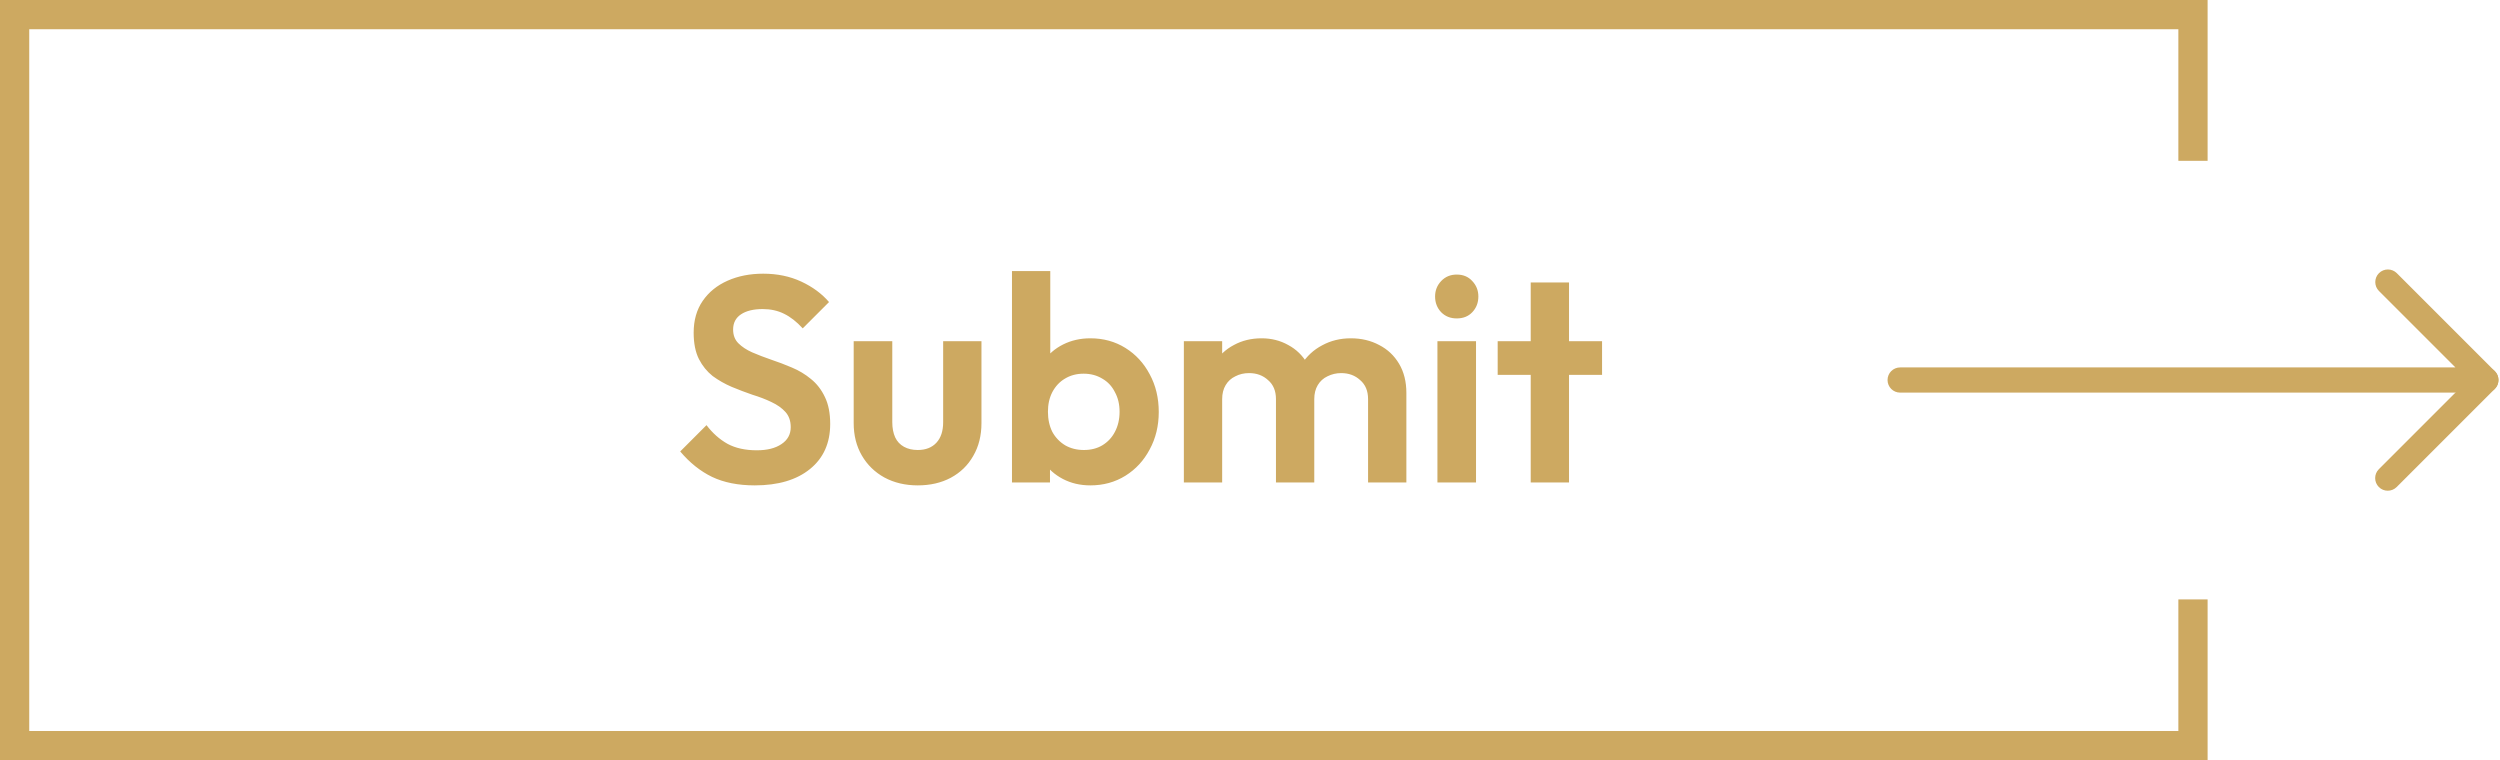 <svg width="171" height="52" viewBox="0 0 171 52" fill="none" xmlns="http://www.w3.org/2000/svg">
<path d="M170.031 26.855H129.969C129.493 26.855 129.108 26.47 129.108 25.994C129.108 25.517 129.493 25.132 129.969 25.132H167.95L162.721 19.904C162.385 19.567 162.385 19.021 162.721 18.684C163.058 18.348 163.604 18.348 163.941 18.684L170.642 25.385C170.89 25.633 170.962 26.002 170.828 26.325C170.693 26.645 170.378 26.855 170.031 26.855Z" fill="#CDA961"/>
<path d="M163.322 33.565C163.101 33.565 162.88 33.482 162.713 33.312C162.377 32.976 162.377 32.429 162.713 32.093L169.422 25.383C169.759 25.047 170.305 25.047 170.642 25.383C170.978 25.72 170.978 26.266 170.642 26.603L163.933 33.312C163.763 33.482 163.542 33.565 163.322 33.565Z" fill="#CDA961"/>
<path d="M150 11V1H1V51H150V41" stroke="#CDA961" stroke-width="2"/>
<path d="M51.626 33.2C50.492 33.2 49.519 33.007 48.706 32.62C47.906 32.233 47.179 31.653 46.526 30.88L48.325 29.08C48.739 29.627 49.219 30.053 49.766 30.36C50.312 30.653 50.979 30.8 51.766 30.8C52.472 30.8 53.032 30.66 53.446 30.38C53.872 30.1 54.086 29.713 54.086 29.22C54.086 28.793 53.965 28.447 53.725 28.18C53.486 27.913 53.166 27.687 52.766 27.5C52.379 27.313 51.946 27.147 51.465 27C50.999 26.84 50.526 26.66 50.045 26.46C49.579 26.26 49.145 26.013 48.745 25.72C48.359 25.413 48.045 25.027 47.806 24.56C47.566 24.08 47.446 23.48 47.446 22.76C47.446 21.907 47.652 21.18 48.066 20.58C48.479 19.98 49.045 19.52 49.766 19.2C50.486 18.88 51.299 18.72 52.206 18.72C53.166 18.72 54.032 18.9 54.806 19.26C55.579 19.62 56.212 20.087 56.706 20.66L54.906 22.46C54.492 22.007 54.066 21.673 53.626 21.46C53.199 21.247 52.712 21.14 52.166 21.14C51.539 21.14 51.045 21.26 50.685 21.5C50.325 21.74 50.145 22.087 50.145 22.54C50.145 22.927 50.266 23.24 50.505 23.48C50.745 23.72 51.059 23.927 51.446 24.1C51.846 24.273 52.279 24.44 52.745 24.6C53.225 24.76 53.699 24.94 54.166 25.14C54.645 25.34 55.079 25.6 55.465 25.92C55.865 26.24 56.185 26.653 56.425 27.16C56.666 27.653 56.785 28.267 56.785 29C56.785 30.307 56.325 31.333 55.406 32.08C54.486 32.827 53.225 33.2 51.626 33.2ZM62.772 33.2C61.919 33.2 61.159 33.02 60.492 32.66C59.839 32.3 59.325 31.8 58.952 31.16C58.579 30.52 58.392 29.78 58.392 28.94V23.34H61.032V28.88C61.032 29.28 61.099 29.627 61.232 29.92C61.365 30.2 61.566 30.413 61.832 30.56C62.099 30.707 62.412 30.78 62.772 30.78C63.319 30.78 63.745 30.613 64.052 30.28C64.359 29.947 64.512 29.48 64.512 28.88V23.34H67.132V28.94C67.132 29.793 66.945 30.54 66.572 31.18C66.212 31.82 65.699 32.32 65.032 32.68C64.379 33.027 63.626 33.2 62.772 33.2ZM74.579 33.2C73.885 33.2 73.259 33.053 72.699 32.76C72.139 32.467 71.692 32.067 71.359 31.56C71.025 31.053 70.845 30.487 70.819 29.86V26.42C70.845 25.793 71.025 25.233 71.359 24.74C71.705 24.233 72.159 23.84 72.719 23.56C73.279 23.28 73.899 23.14 74.579 23.14C75.472 23.14 76.272 23.36 76.979 23.8C77.685 24.24 78.239 24.84 78.639 25.6C79.052 26.36 79.259 27.22 79.259 28.18C79.259 29.127 79.052 29.98 78.639 30.74C78.239 31.5 77.685 32.1 76.979 32.54C76.272 32.98 75.472 33.2 74.579 33.2ZM74.139 30.78C74.619 30.78 75.039 30.673 75.399 30.46C75.772 30.233 76.059 29.927 76.259 29.54C76.472 29.14 76.579 28.68 76.579 28.16C76.579 27.653 76.472 27.207 76.259 26.82C76.059 26.42 75.772 26.113 75.399 25.9C75.025 25.673 74.599 25.56 74.119 25.56C73.639 25.56 73.212 25.673 72.839 25.9C72.479 26.113 72.192 26.42 71.979 26.82C71.779 27.207 71.679 27.653 71.679 28.16C71.679 28.68 71.779 29.14 71.979 29.54C72.192 29.927 72.485 30.233 72.859 30.46C73.232 30.673 73.659 30.78 74.139 30.78ZM69.219 33V18.54H71.839V25.72L71.399 28.04L71.819 30.4V33H69.219ZM80.976 33V23.34H83.596V33H80.976ZM87.276 33V27.3C87.276 26.74 87.096 26.307 86.736 26C86.39 25.68 85.956 25.52 85.436 25.52C85.09 25.52 84.776 25.593 84.496 25.74C84.216 25.873 83.996 26.073 83.836 26.34C83.676 26.607 83.596 26.927 83.596 27.3L82.576 26.8C82.576 26.053 82.736 25.407 83.056 24.86C83.39 24.313 83.836 23.893 84.396 23.6C84.956 23.293 85.59 23.14 86.296 23.14C86.963 23.14 87.57 23.293 88.116 23.6C88.663 23.893 89.096 24.313 89.416 24.86C89.736 25.393 89.896 26.04 89.896 26.8V33H87.276ZM93.576 33V27.3C93.576 26.74 93.396 26.307 93.036 26C92.69 25.68 92.256 25.52 91.736 25.52C91.403 25.52 91.09 25.593 90.796 25.74C90.516 25.873 90.296 26.073 90.136 26.34C89.976 26.607 89.896 26.927 89.896 27.3L88.396 26.94C88.45 26.167 88.656 25.5 89.016 24.94C89.376 24.367 89.85 23.927 90.436 23.62C91.023 23.3 91.676 23.14 92.396 23.14C93.116 23.14 93.763 23.293 94.336 23.6C94.91 23.893 95.363 24.32 95.696 24.88C96.03 25.44 96.196 26.107 96.196 26.88V33H93.576ZM98.32 33V23.34H100.96V33H98.32ZM99.64 21.78C99.213 21.78 98.86 21.64 98.58 21.36C98.3 21.067 98.16 20.707 98.16 20.28C98.16 19.867 98.3 19.513 98.58 19.22C98.86 18.927 99.213 18.78 99.64 18.78C100.08 18.78 100.433 18.927 100.7 19.22C100.98 19.513 101.12 19.867 101.12 20.28C101.12 20.707 100.98 21.067 100.7 21.36C100.433 21.64 100.08 21.78 99.64 21.78ZM104.701 33V19.32H107.321V33H104.701ZM102.441 25.64V23.34H109.581V25.64H102.441Z" fill="#CDA961"/>
</svg>
